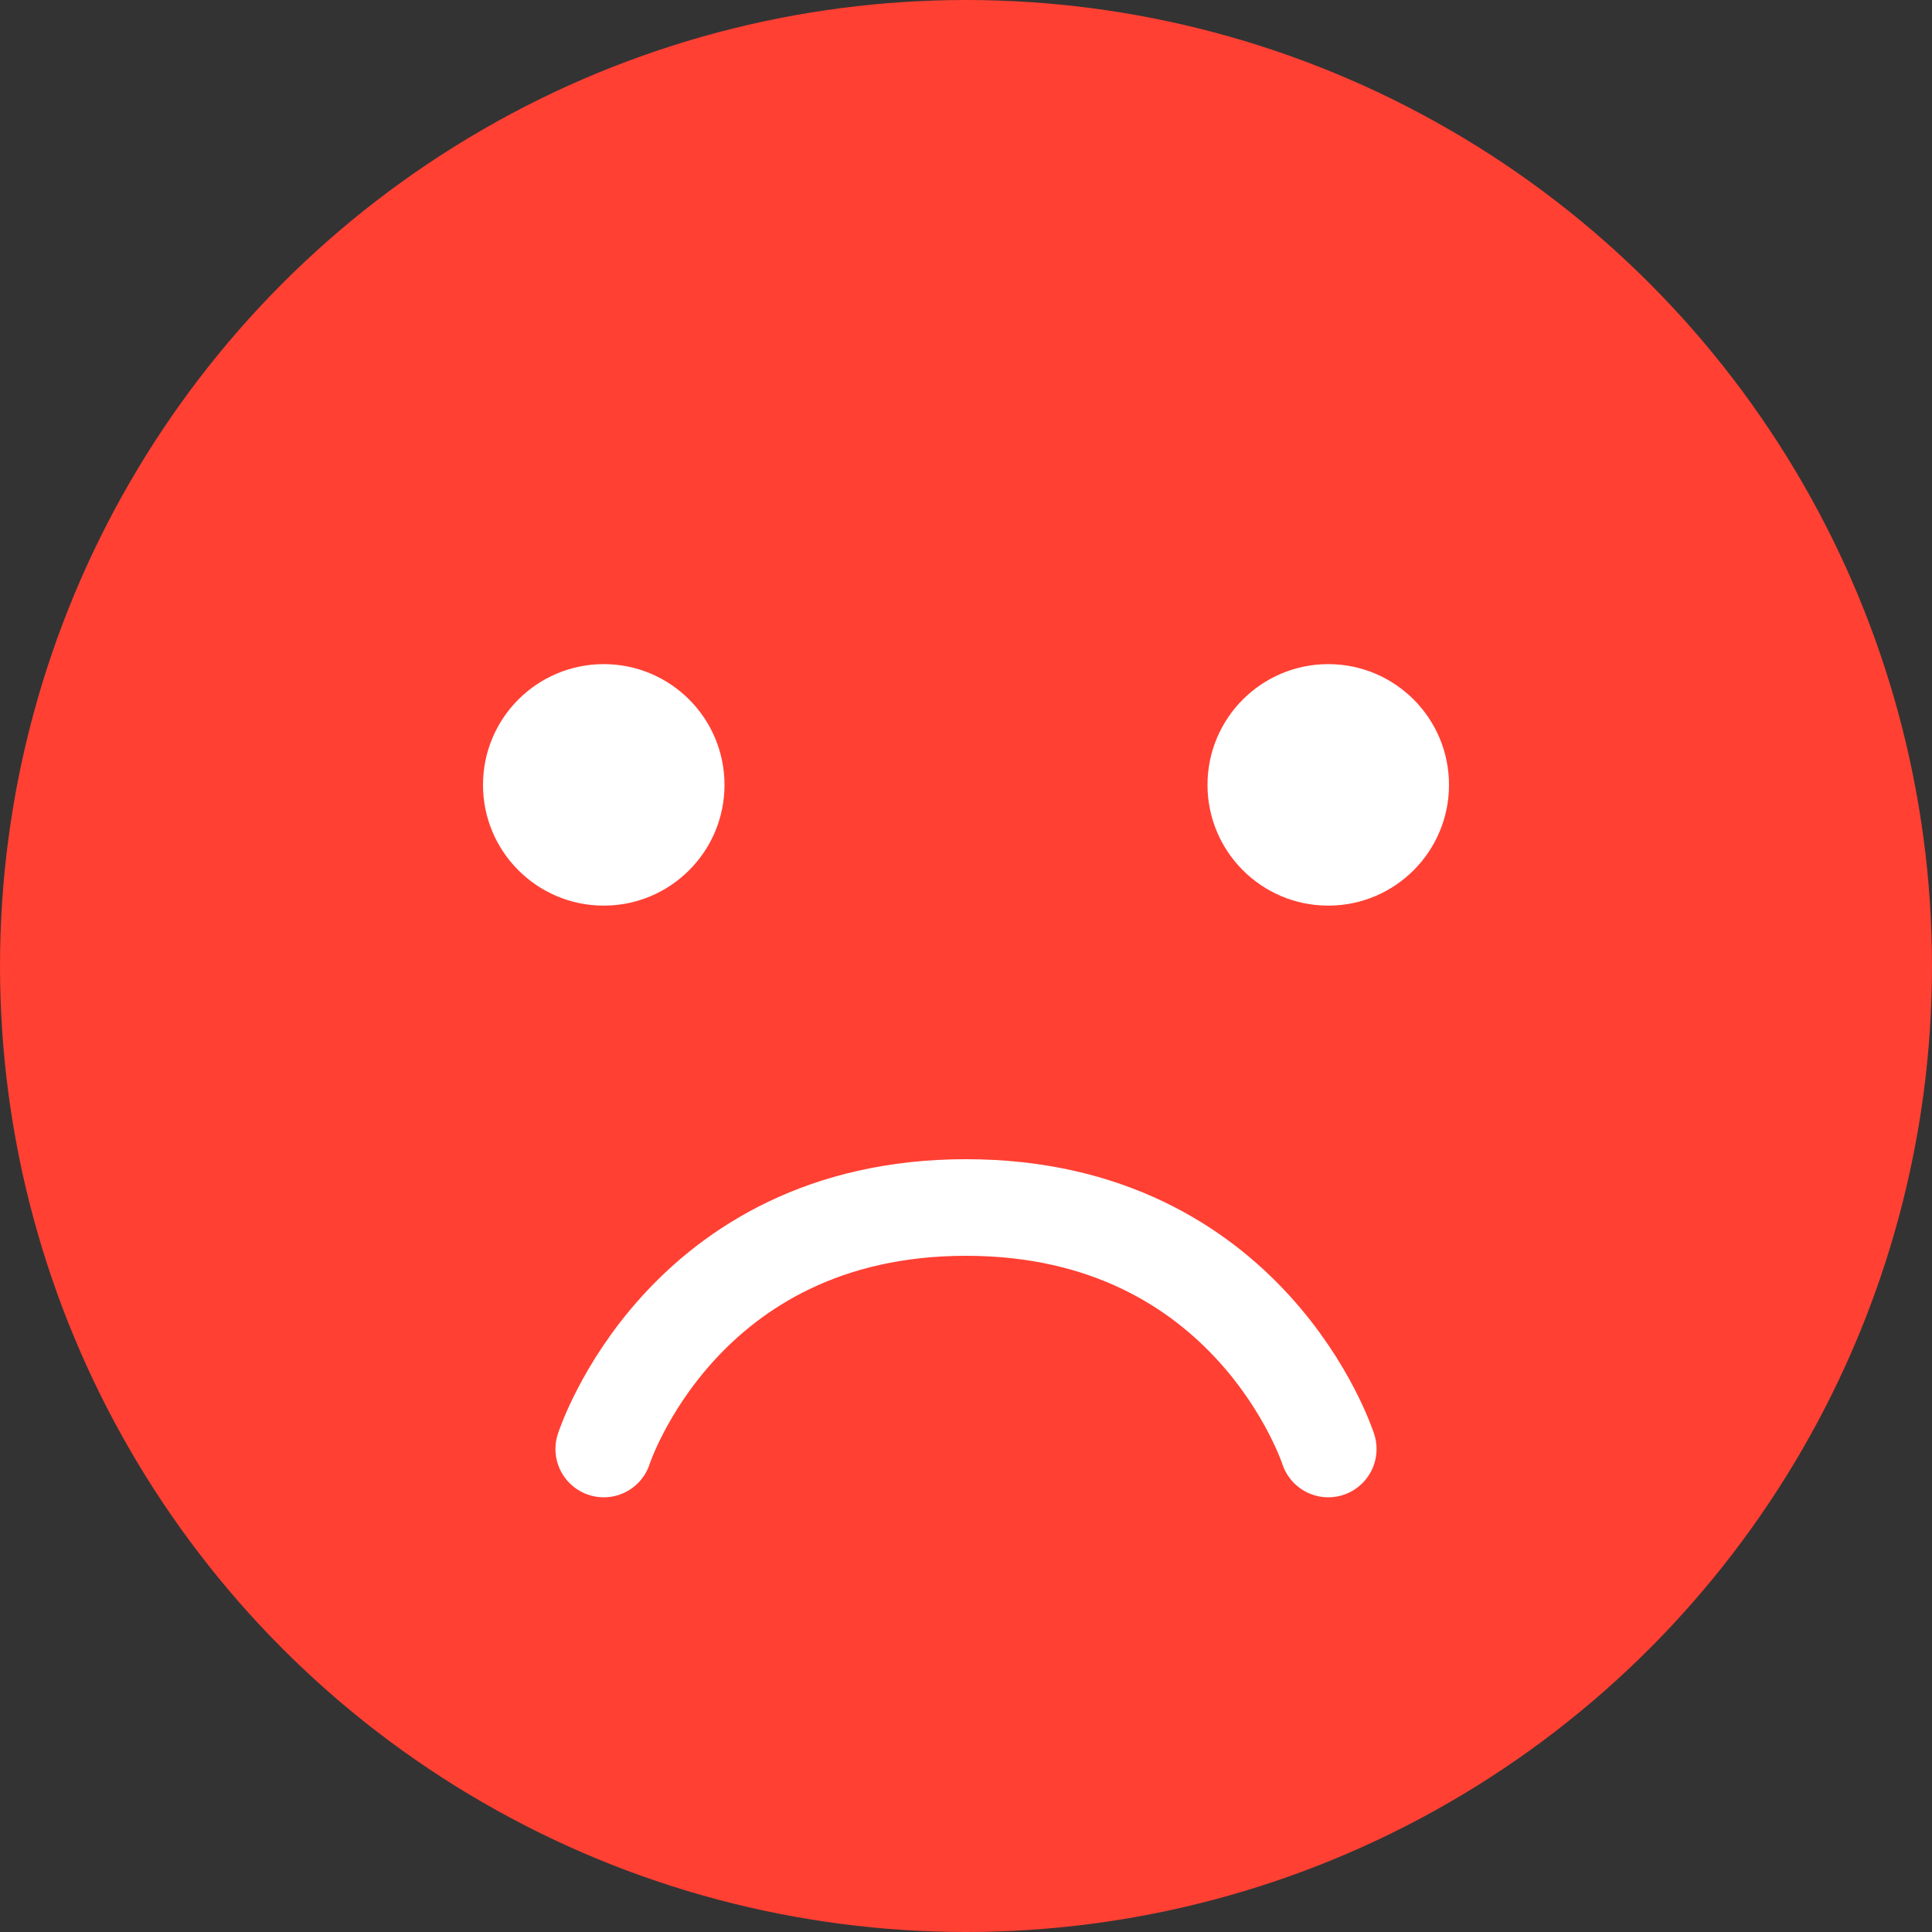 <svg width="40" height="40" viewBox="0 0 40 40" fill="none" xmlns="http://www.w3.org/2000/svg">
<rect x="0" y="0" width="40" height="40" fill="#333333" stroke="none"/>
<circle cx="20" cy="20" r="20" fill="#FF4033"/>
<circle cx="12.5" cy="16.25" r="2.5" fill="white"/>
<circle cx="27.5" cy="16.25" r="2.5" fill="white"/>
<path d="M12.5 30C12.5 30 14.107 25 20 25C25.893 25 27.5 30 27.5 30" stroke="white" stroke-width="2" stroke-linecap="round"/>
</svg>
